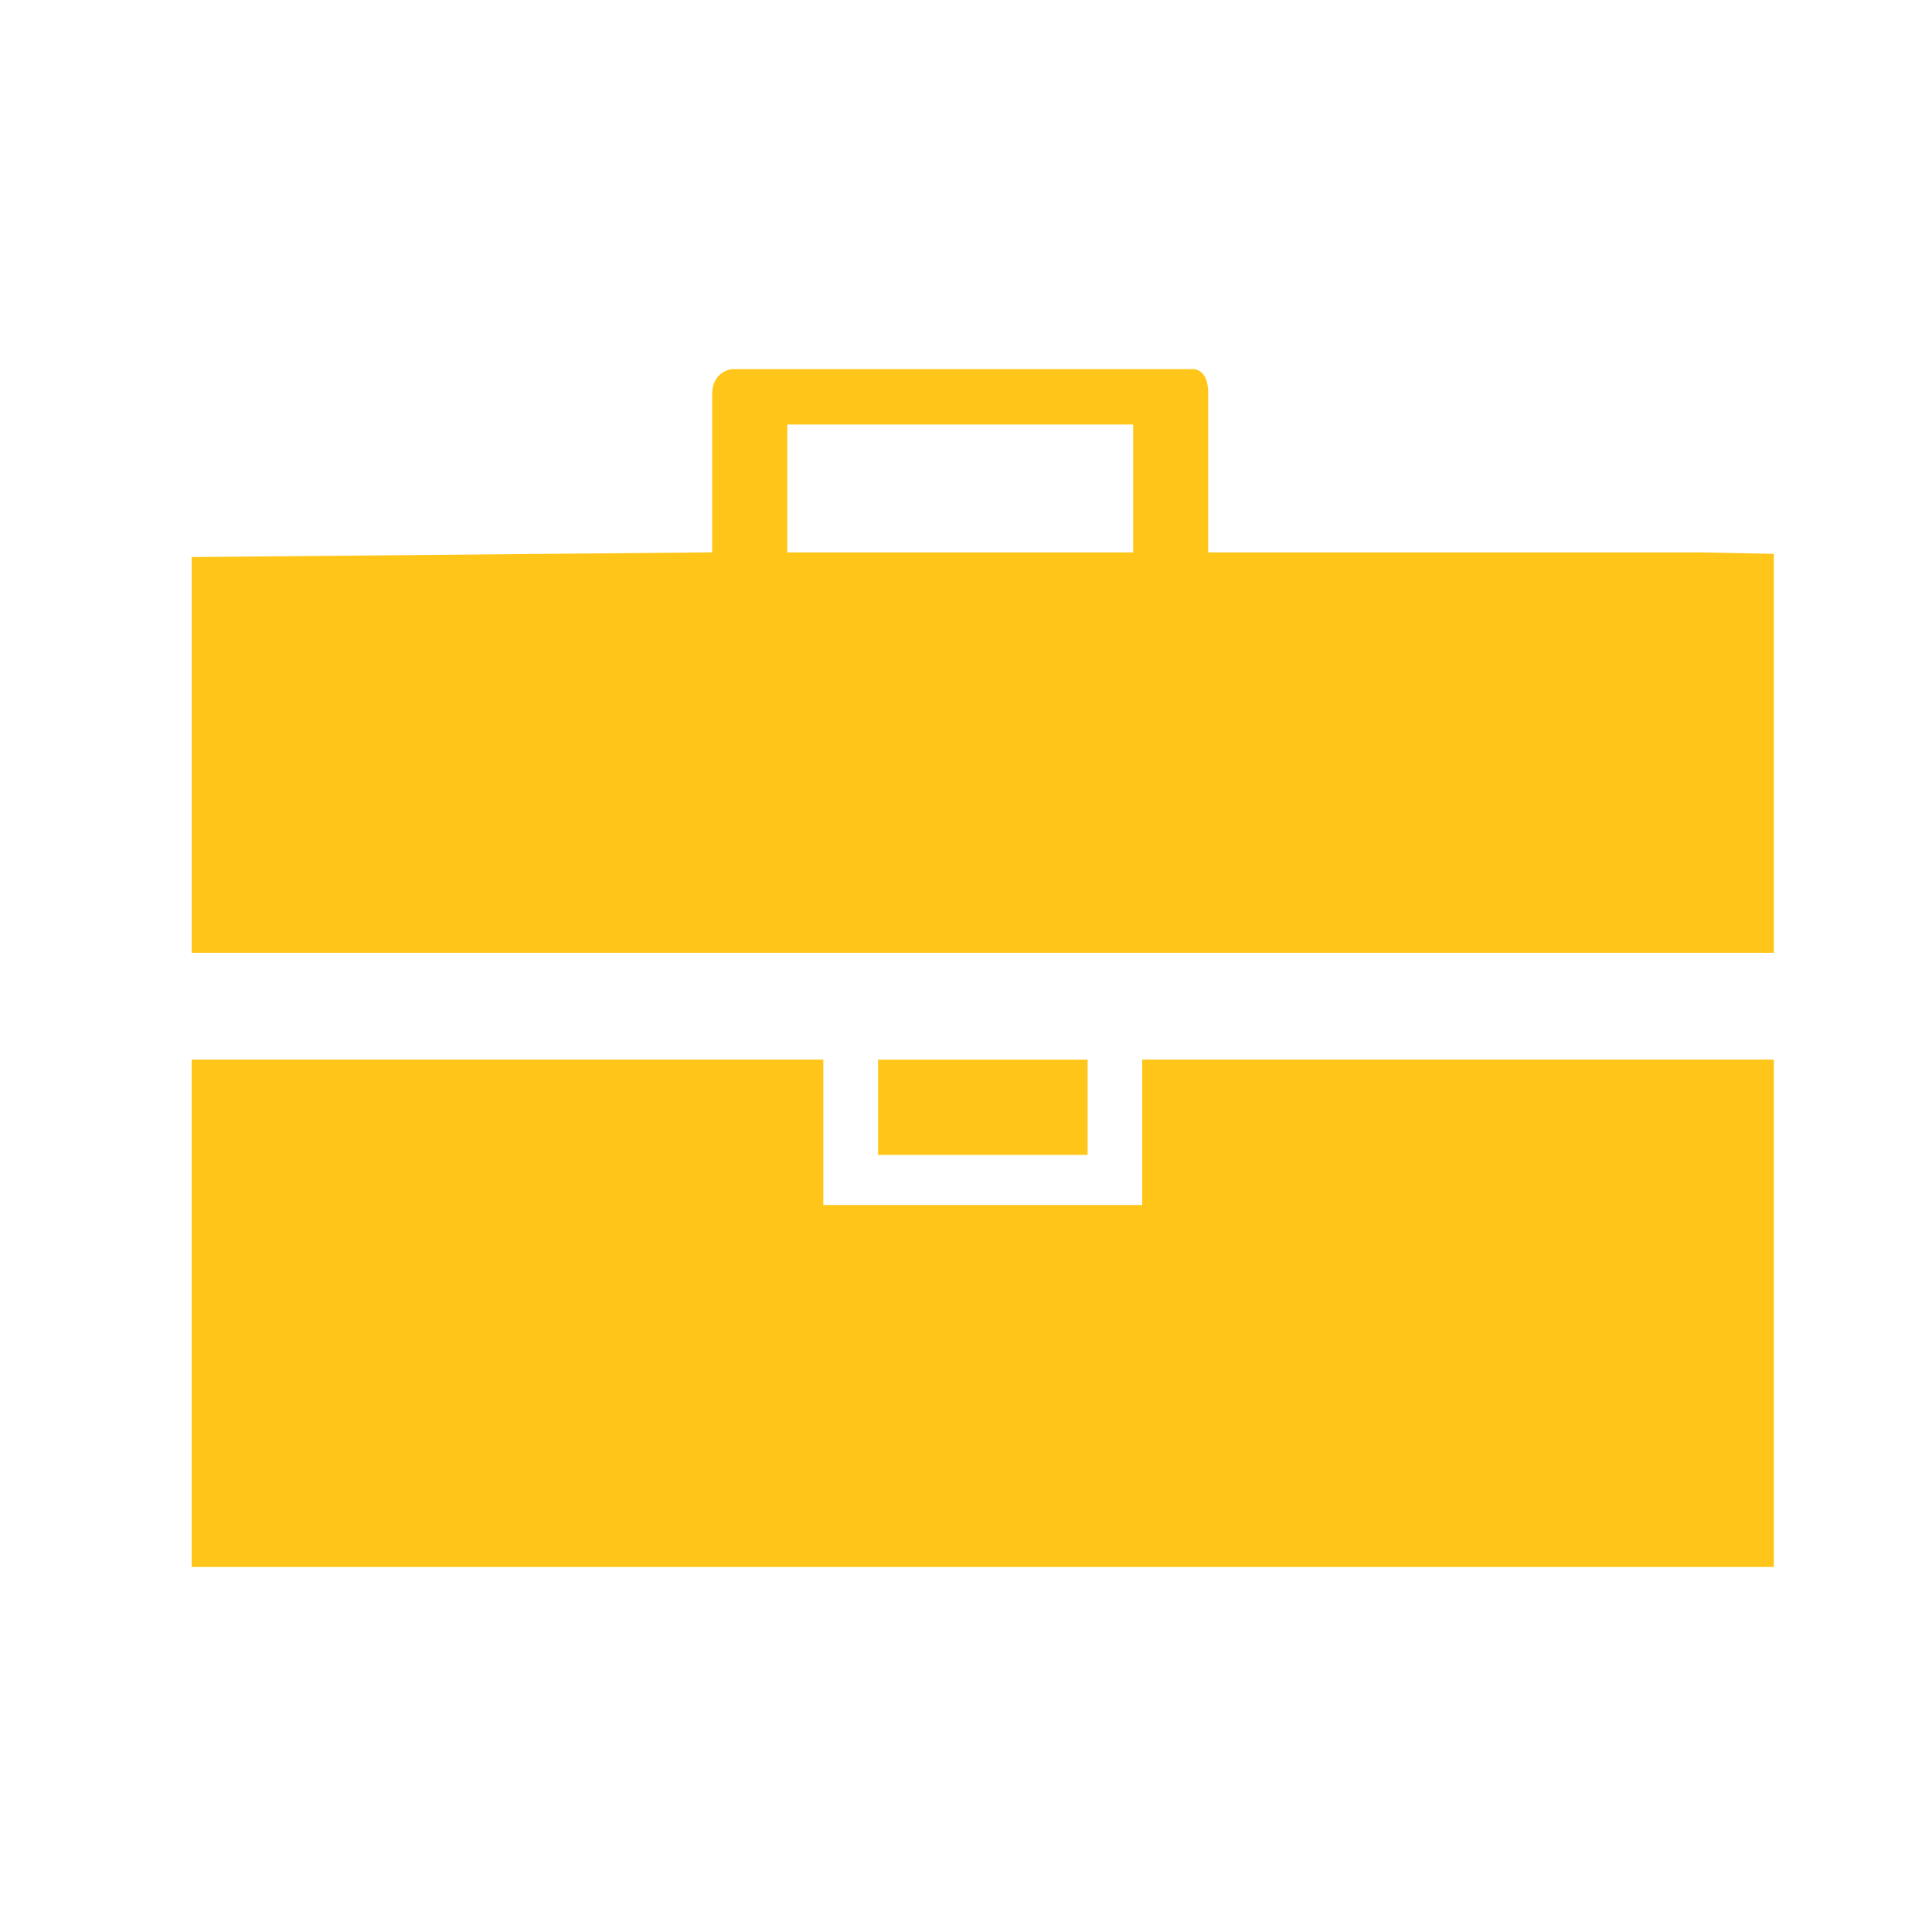<?xml version="1.0" encoding="utf-8"?>
<!-- Generator: Adobe Illustrator 16.0.0, SVG Export Plug-In . SVG Version: 6.00 Build 0)  -->
<!DOCTYPE svg PUBLIC "-//W3C//DTD SVG 1.1//EN" "http://www.w3.org/Graphics/SVG/1.1/DTD/svg11.dtd">
<svg version="1.1" id="Layer_1" xmlns="http://www.w3.org/2000/svg" xmlns:xlink="http://www.w3.org/1999/xlink" x="0px" y="0px"
	 width="200px" height="200px" viewBox="0 0 200 200" enable-background="new 0 0 200 200" xml:space="preserve">
<g id="Layer_3">
</g>
<g id="Layer_1_1_" display="none">
	<g display="inline">
		<path fill="#FF876F" d="M116.465,36.014c0.215,6.435-4.504,11.583-12.012,11.583c-6.649,0-11.368-5.149-11.368-11.583
			c0-6.648,4.934-11.796,11.797-11.796C111.961,24.218,116.465,29.366,116.465,36.014z M95.445,169V65.186h18.875V169H95.445z"/>
	</g>
</g>
<g id="Layer_2" opacity="0.9">
	<g>
		<g>
			<polygon fill="#FFC000" points="118.24,124.74 85.231,124.74 85.231,109.689 19.844,109.689 19.844,162.213 27.432,162.213 
				183.631,162.213 183.631,154.63 183.631,109.689 118.24,109.689 			"/>
		</g>
		<g>
			<path fill="#FFC000" d="M176.023,57.183H125.07c0,0,0-13.647,0-16.485c0-2.826-1.826-2.485-1.826-2.485H75.728
				c0,0-2.006,0.237-2.006,2.57s0,16.394,0,16.394l-53.878,0.49v7.112v33.857h163.787V57.334L176.023,57.183z M81.502,57.183V43.949
				h35.803v13.234H81.502L81.502,57.183z"/>
		</g>
		<g>
			<rect x="90.896" y="109.695" fill="#FFC000" width="21.692" height="9.861"/>
		</g>
	</g>
</g>
<g id="Layer_4" display="none">
	<path display="inline" fill="#948CFA" d="M57.366,113.158v23.087c0,0,19.58,21.647,47.126,21.647
		c34.646,0,47.115-21.647,47.115-21.647V111.2l-40.676,23.772c-2.906,1.698-6.494,1.817-9.506,0.307L57.366,113.158z"/>
	<path display="inline" fill="#948CFA" d="M178.305,71.178l-70.049-35.052L104.486,34L31.163,75.853l-12.496,7.481l13.052,10.009
		l-0.15,35.793c-3.498,1.228-6.002,4.578-6.002,8.481c0,2.896,1.368,5.472,3.501,7.136c-0.675,4.938-2.981,8.497-5.711,11.042
		c-2.184,2.03-3.342,4.941-3.15,7.926c0.19,2.977,1.708,5.723,4.143,7.456l1.242,0.894c2.3,1.642,5.196,2.232,7.962,1.602
		c2.765-0.637,5.13-2.389,6.507-4.85c4.76-8.508,2.455-19.555,0.877-24.852c1.627-1.623,2.64-3.878,2.64-6.354
		c0-3.889-2.475-7.209-5.937-8.463l0.145-34.179l53.093-18.387c0.461-2.25,2.735-4.324,2.735-4.324
		c-0.174,0.612,0.17,8.026,11.4,8.026c6.453,0,11.674-2.059,11.674-6.267c0-0.768-0.181-1.604-0.518-2.466
		c1.818,2.235,2.9,4.759,2.9,6.829c0.012,4.896-6.072,7.291-13.566,7.291c-5.08,0-10.146-1.063-12.881-3.267L43.712,99.351
		l61.045,30.557c3.001,1.502,0.688,1.584,3.573-0.114L193,79"/>
</g>
<g id="Layer_6" display="none">
	
		<rect x="46.212" y="40.579" display="inline" fill="#FEC367" stroke="#FFFFFF" stroke-miterlimit="10" width="126.351" height="134.797"/>
</g>
<g id="Layer_5" display="none">
	<path display="inline" fill="#FFFFFF" stroke="#FEC367" stroke-miterlimit="10" d="M152.973,133.011
		c0-8.761-7.127-15.885-15.887-15.885c-8.761,0-15.885,7.124-15.885,15.885s7.124,15.884,15.885,15.884
		C145.846,148.895,152.973,141.771,152.973,133.011z M137.086,143.6c-5.841,0-10.591-4.748-10.591-10.589s4.75-10.59,10.591-10.59
		c5.84,0,10.59,4.749,10.59,10.59S142.926,143.6,137.086,143.6z"/>
	<path display="inline" fill="#FFFFFF" stroke="#FEC367" stroke-miterlimit="10" d="M70.619,144.244
		c-2.621-5.241-3.208-9.942-1.578-12.583c0.868-1.405,2.383-2.117,4.506-2.117c1.262,0,1.734,0.435,2.031,0.856
		c1.972,2.844,0.098,11.504-1.864,16.746c-0.437,1.166,0,2.479,1.048,3.154c1.043,0.67,2.422,0.525,3.304-0.354
		c1.131-1.127,2.356-2.254,3.423-3.166v1.295c0,1.068,0.644,2.035,1.634,2.443c0.99,0.412,2.126,0.186,2.886-0.572
		c1.21-1.206,2.612-2.391,3.794-3.242c-0.033,0.064-0.064,0.129-0.096,0.189c-0.405,0.82-0.36,1.795,0.123,2.572
		c0.483,0.779,1.334,1.256,2.25,1.256h11.977v-2.557v-2.271l-8.278-0.467c0.214-1.261,0.162-2.541-0.477-3.574
		c-0.674-1.093-1.85-1.721-3.221-1.721c-1.637,0-3.562,0.995-5.319,2.229c-0.136-1.154-0.818-2.104-1.856-2.533
		c-0.707-0.291-1.618-0.674-3.828,0.654c0.871-4.563,1.125-9.819-1.146-13.099c-0.993-1.432-2.904-3.137-6.383-3.137
		c-3.966,0-7.167,1.644-9.012,4.631c-2.64,4.272-2.15,10.733,1.35,17.731"/>
	
		<rect x="64.209" y="63.551" display="inline" fill="#FFFFFF" stroke="#FEC367" stroke-miterlimit="10" width="31.184" height="3.801"/>
	
		<rect x="99.344" y="63.551" display="inline" fill="#FFFFFF" stroke="#FEC367" stroke-miterlimit="10" width="24.486" height="3.801"/>
	
		<rect x="126.96" y="63.551" display="inline" fill="#FFFFFF" stroke="#FEC367" stroke-miterlimit="10" width="18.771" height="3.801"/>
	
		<rect x="64.209" y="78.247" display="inline" fill="#FFFFFF" stroke="#FEC367" stroke-miterlimit="10" width="21.28" height="3.801"/>
	
		<rect x="87.608" y="78.247" display="inline" fill="#FFFFFF" stroke="#FEC367" stroke-miterlimit="10" width="39.19" height="3.801"/>
	
		<rect x="130.529" y="78.247" display="inline" fill="#FFFFFF" stroke="#FEC367" stroke-miterlimit="10" width="17.146" height="3.801"/>
	
		<rect x="115.865" y="107.979" display="inline" fill="#FFFFFF" stroke="#FEC367" stroke-miterlimit="10" width="31.185" height="3.801"/>
	
		<rect x="87.429" y="107.979" display="inline" fill="#FFFFFF" stroke="#FEC367" stroke-miterlimit="10" width="24.486" height="3.801"/>
	
		<rect x="65.529" y="107.979" display="inline" fill="#FFFFFF" stroke="#FEC367" stroke-miterlimit="10" width="18.77" height="3.801"/>
	
		<rect x="125.77" y="93.281" display="inline" fill="#FFFFFF" stroke="#FEC367" stroke-miterlimit="10" width="21.28" height="3.802"/>
	
		<rect x="84.461" y="93.281" display="inline" fill="#FFFFFF" stroke="#FEC367" stroke-miterlimit="10" width="39.189" height="3.802"/>
	
		<rect x="63.582" y="93.281" display="inline" fill="#FFFFFF" stroke="#FEC367" stroke-miterlimit="10" width="17.147" height="3.802"/>
	<polyline display="inline" fill="#FEC367" stroke="#FFFFFF" stroke-width="4" stroke-miterlimit="10" points="122.479,148.396 
		113.667,162.001 120.5,162.834 122.479,167.334 131.457,153.001 	"/>
	<polyline display="inline" fill="#FEC367" stroke="#FFFFFF" stroke-width="4" stroke-miterlimit="10" points="142.014,154.186 
		149.927,168.33 153.855,162.678 158.758,163.031 150.279,148.396 	"/>
</g>
<g id="Layer_7" display="none">
	<rect x="23.771" y="45.351" display="inline" fill="#91FAC8" width="152.026" height="94.782"/>
	<rect x="74.856" y="140.133" display="inline" fill="#91FAC8" width="51.242" height="22.774"/>
	<rect x="33.578" y="55.648" display="inline" fill="#FFFFFF" width="130.954" height="76.863"/>
	<rect x="57.176" y="159.878" display="inline" fill="#91FAC8" width="88.852" height="13.853"/>
</g>
<g id="Layer_8" display="none">
	<g display="inline">
		<path fill="#EEF1A0" d="M107.33,22.406l-4.023,5.934c28.536,3.627,52.584,30.344,52.584,59.853
			c0,31.999-29.496,58.038-61.495,58.038c-21.808,0-40.837-12.097-50.752-29.924l-3.918,5.779
			c11.954,18.473,47.896,38.807,79.146,25.969c32.989-13.554,41.535-42.15,42.737-54.393
			C164.788,61.267,138.132,28.452,107.33,22.406z"/>
	</g>
	
		<ellipse transform="matrix(0.04 -0.999 0.999 0.04 3.496 180.032)" display="inline" fill="#EEF1A0" cx="95.44" cy="88.197" rx="47.328" ry="48.378"/>
	<g display="inline">
		<path fill="#FFFFFF" d="M100.859,41.166l-6.417,3.898L93.93,57.892l3.448,4.422l6.175,5.31l8.831-1.595l7.078,2.231l2.062,8.258
			l1.615,9.409c0,0-3.35,4.148-2.996,5.33c0.35,1.184,5.211,8.998,5.211,8.998l2.905,6.957l7.946,0.317l4.637-2.777
			c1.704-4.53,2.729-9.319,2.932-14.406C144.777,65.22,126.083,43.704,100.859,41.166z"/>
		<path fill="#FFFFFF" d="M78.711,117.658l6.14,0.244L84.2,112.23l-5.16-2.845l10.091,0.403l5.579-5.826l-9.943-2.279l0.344-8.583
			l-5.221,2.371l-7.492-6.749l-3.261,4.599l-2.368,15.251l-4.063-8.238L56.522,98.4l-5.843-4.971l3.295-5.469l10.667-3.039
			l5.05-5.437l-1.908-7.202l-5.842,3.28l-3.95-0.158l-7.018-0.282l-2.782,3.001c-0.598,2.682-0.982,5.517-1.095,8.356
			c-0.685,17.113,8.008,32.51,21.593,41.369l3.226-5.046L78.711,117.658z"/>
	</g>
	<path display="inline" fill="#EEF1A0" d="M147.081,166.331c0,4.459-3.615,8.073-8.074,8.073H60.561
		c-4.459,0-8.074-3.614-8.074-8.073l0,0c0-4.46,3.615-8.074,8.074-8.074h78.446C143.466,158.257,147.081,161.871,147.081,166.331
		L147.081,166.331z"/>
</g>
<g id="Layer_9" display="none">
	<path display="inline" fill="#F1A0D3" d="M160.246,170.689c0,0-1.016-4.728-1.413-5.297c-7.297-10.465-15.043-19.18-36.646-23.262
		c-1.364-0.258-0.359-3.533-0.359-3.533c14.802,4.9,17.98-2.541,28.158-14.336c1.878-2.175-2.307-4.438-2.307-4.438
		s-9.056,1.859-12.734-16.198c-1.396-6.856,6.74-17.087,4.945-30.197c-1.793-13.109-7.332-51.912-37.543-50.941
		c-30.21,0.97-39.593,31.392-40.493,43.218s0.453,29.963,4.507,35.17c0,0-4.239,14.782-7.356,16.583
		c-3.117,1.801-9.946,2.529-8.178,6.8c3.88,9.367,17.583,16.216,22.885,15.396c5.303-0.818,5.303-0.818,5.303-0.818v3.223
		c0,0-37.541,6.361-39.8,28.631H160.246L160.246,170.689z"/>
</g>
<g id="Layer_10" display="none">
	<circle display="inline" fill="#F1A0D3" cx="104.176" cy="77.783" r="41.554"/>
</g>
<g id="Layer_11" display="none">
	<path display="inline" fill="#C3E86A" d="M165.799,47.429c-0.053-1.221-1.059-2.183-2.279-2.183H93.844L73.511,26.389
		c-0.421-0.392-0.975-0.61-1.55-0.61H40.014c-0.631,0-1.233,0.262-1.665,0.721L20.104,45.962c-0.42,0.449-0.642,1.047-0.615,1.661
		l4.563,104.057c0.053,1.219,1.058,2.182,2.278,2.182h141.75c0.623,0,1.219-0.256,1.65-0.703c0.43-0.45,0.656-1.057,0.631-1.678
		L165.799,47.429z"/>
	<path display="inline" fill="#FFFFFF" d="M159.549,63.478l-132.856,4.41c-1.259,0.042-2.247,1.096-2.205,2.355l2.593,78.133
		c0.042,1.26,1.096,2.246,2.356,2.204l132.856-4.408c1.26-0.042,2.246-1.097,2.203-2.355l-2.592-78.132
		C161.861,64.424,160.809,63.437,159.549,63.478z"/>
	<path display="inline" fill="#FFFFFF" d="M165.836,55.114L32.922,53.098c-1.261-0.02-2.296,0.985-2.316,2.246L29.42,133.51
		c-0.019,1.264,0.987,2.299,2.247,2.316l132.913,2.018c1.26,0.021,2.297-0.986,2.316-2.246l1.186-78.167
		C168.1,56.169,167.096,55.133,165.836,55.114z"/>
	<path display="inline" fill="#FFFFFF" d="M172.74,59.634L40.771,43.689c-1.251-0.151-2.388,0.741-2.539,1.991l-9.378,77.611
		c-0.151,1.251,0.741,2.387,1.991,2.54l131.969,15.944c1.25,0.15,2.387-0.74,2.541-1.991l9.377-77.611
		C174.883,60.924,173.99,59.786,172.74,59.634z"/>
	<path display="inline" fill="#C3E86A" d="M188.072,37.855c-0.434-0.51-1.068-0.802-1.738-0.802h-70.572
		c-0.574,0-1.129,0.216-1.551,0.608L93.879,56.519H44.583c-1.09,0-2.028,0.772-2.239,1.842l-18.25,92.78
		c-0.132,0.668,0.043,1.36,0.476,1.889c0.434,0.525,1.08,0.832,1.762,0.832h141.75c1.119,0,2.072-0.812,2.254-1.916L188.586,39.7
		C188.693,39.041,188.506,38.365,188.072,37.855z"/>
	<g display="inline">
		<path fill="#C3E86A" d="M24.571,153.027c0.433,0.527,1.079,0.832,1.761,0.832h141.75c1.119,0,2.072-0.811,2.254-1.914
			l5.299-32.598L24.093,151.141C23.961,151.809,24.137,152.501,24.571,153.027z"/>
	</g>
</g>
</svg>
